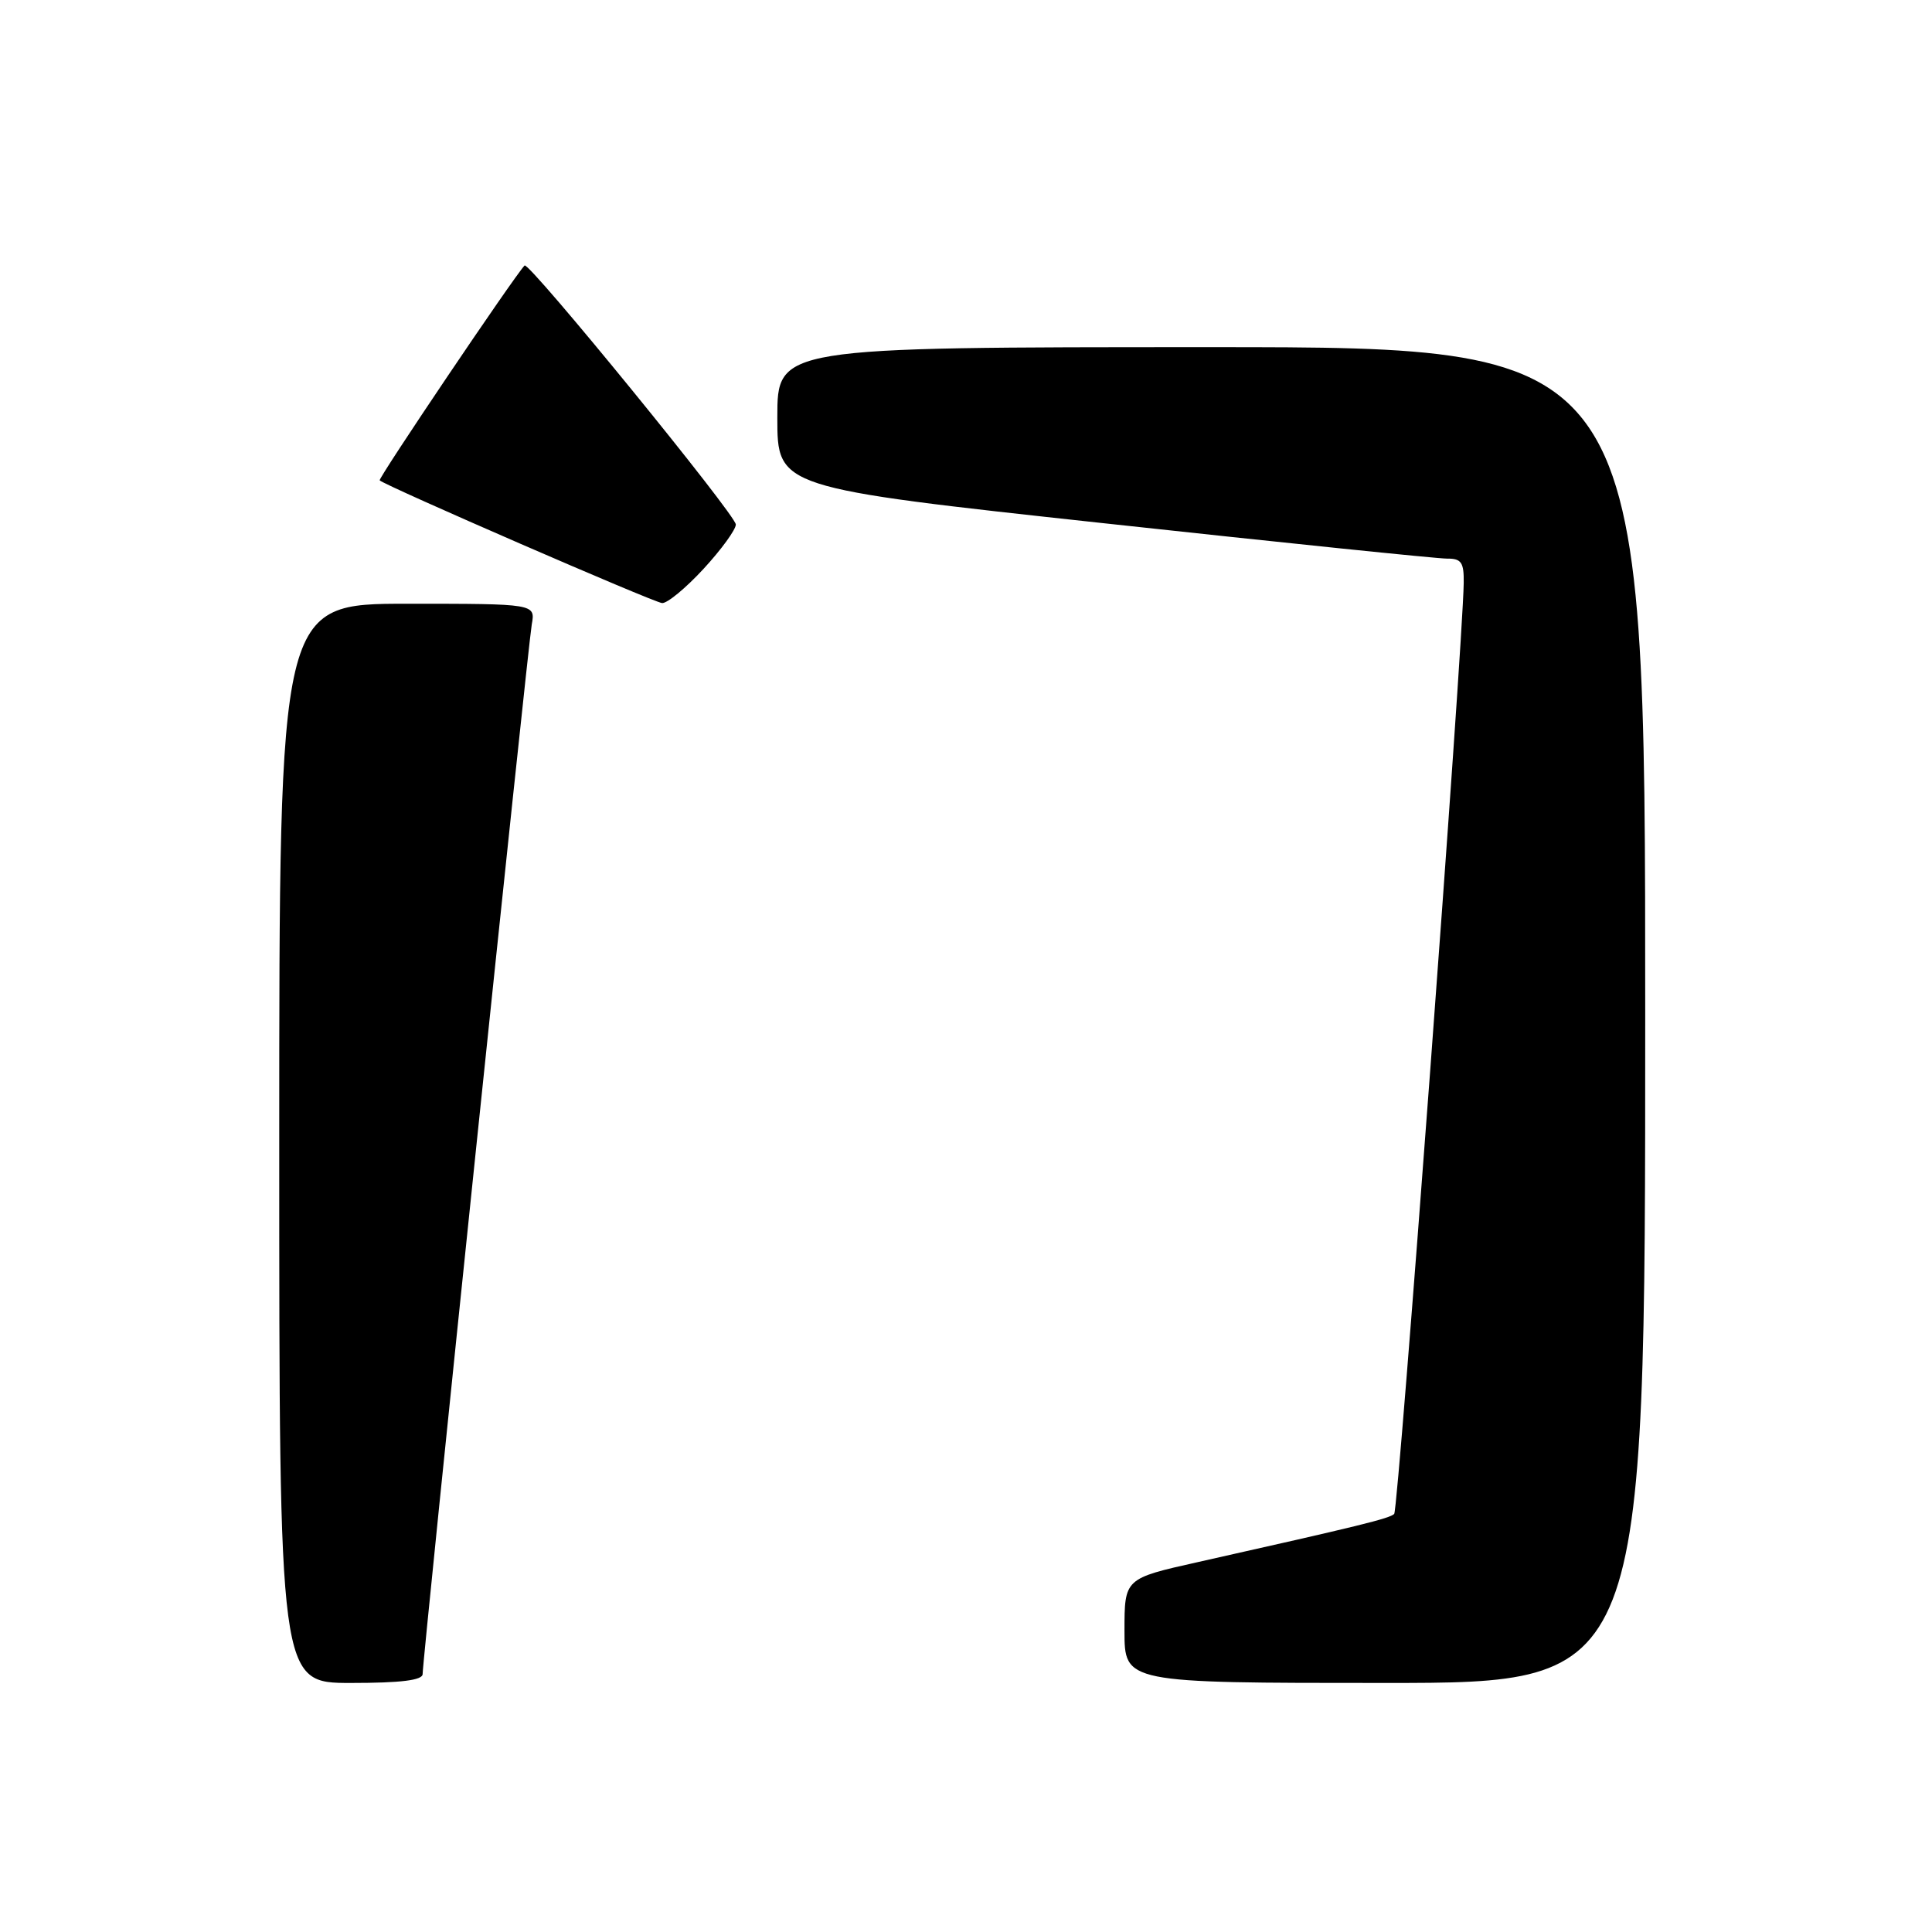 <?xml version="1.0" encoding="UTF-8" standalone="no"?>
<!DOCTYPE svg PUBLIC "-//W3C//DTD SVG 1.1//EN" "http://www.w3.org/Graphics/SVG/1.1/DTD/svg11.dtd" >
<svg xmlns="http://www.w3.org/2000/svg" xmlns:xlink="http://www.w3.org/1999/xlink" version="1.1" viewBox="0 0 256 256">
 <g >
 <path fill="currentColor"
d=" M 56.00 221.82 C 56.00 219.79 69.95 85.66 70.46 82.75 C 70.95 80.00 70.95 80.00 53.97 80.00 C 37.00 80.00 37.00 80.00 37.00 151.50 C 37.00 223.00 37.00 223.00 46.50 223.00 C 53.15 223.00 56.00 222.64 56.00 221.82 Z  M 218.00 134.50 C 218.00 46.00 218.00 46.00 160.50 46.00 C 103.00 46.00 103.00 46.00 103.00 55.32 C 103.00 64.63 103.00 64.63 146.25 69.33 C 170.04 71.92 190.51 74.03 191.75 74.02 C 193.64 74.00 193.99 74.53 193.95 77.25 C 193.83 85.77 185.29 200.04 184.74 200.60 C 184.13 201.21 180.19 202.17 158.75 206.98 C 149.00 209.16 149.00 209.16 149.00 216.08 C 149.00 223.00 149.00 223.00 183.50 223.00 C 218.00 223.00 218.00 223.00 218.00 134.50 Z  M 93.23 75.37 C 95.58 72.82 97.50 70.18 97.50 69.50 C 97.50 68.24 70.06 34.59 69.51 35.18 C 68.08 36.69 50.07 63.40 50.31 63.65 C 51.03 64.36 86.60 79.82 87.73 79.91 C 88.41 79.96 90.88 77.92 93.23 75.37 Z "/>
</g>
</svg>